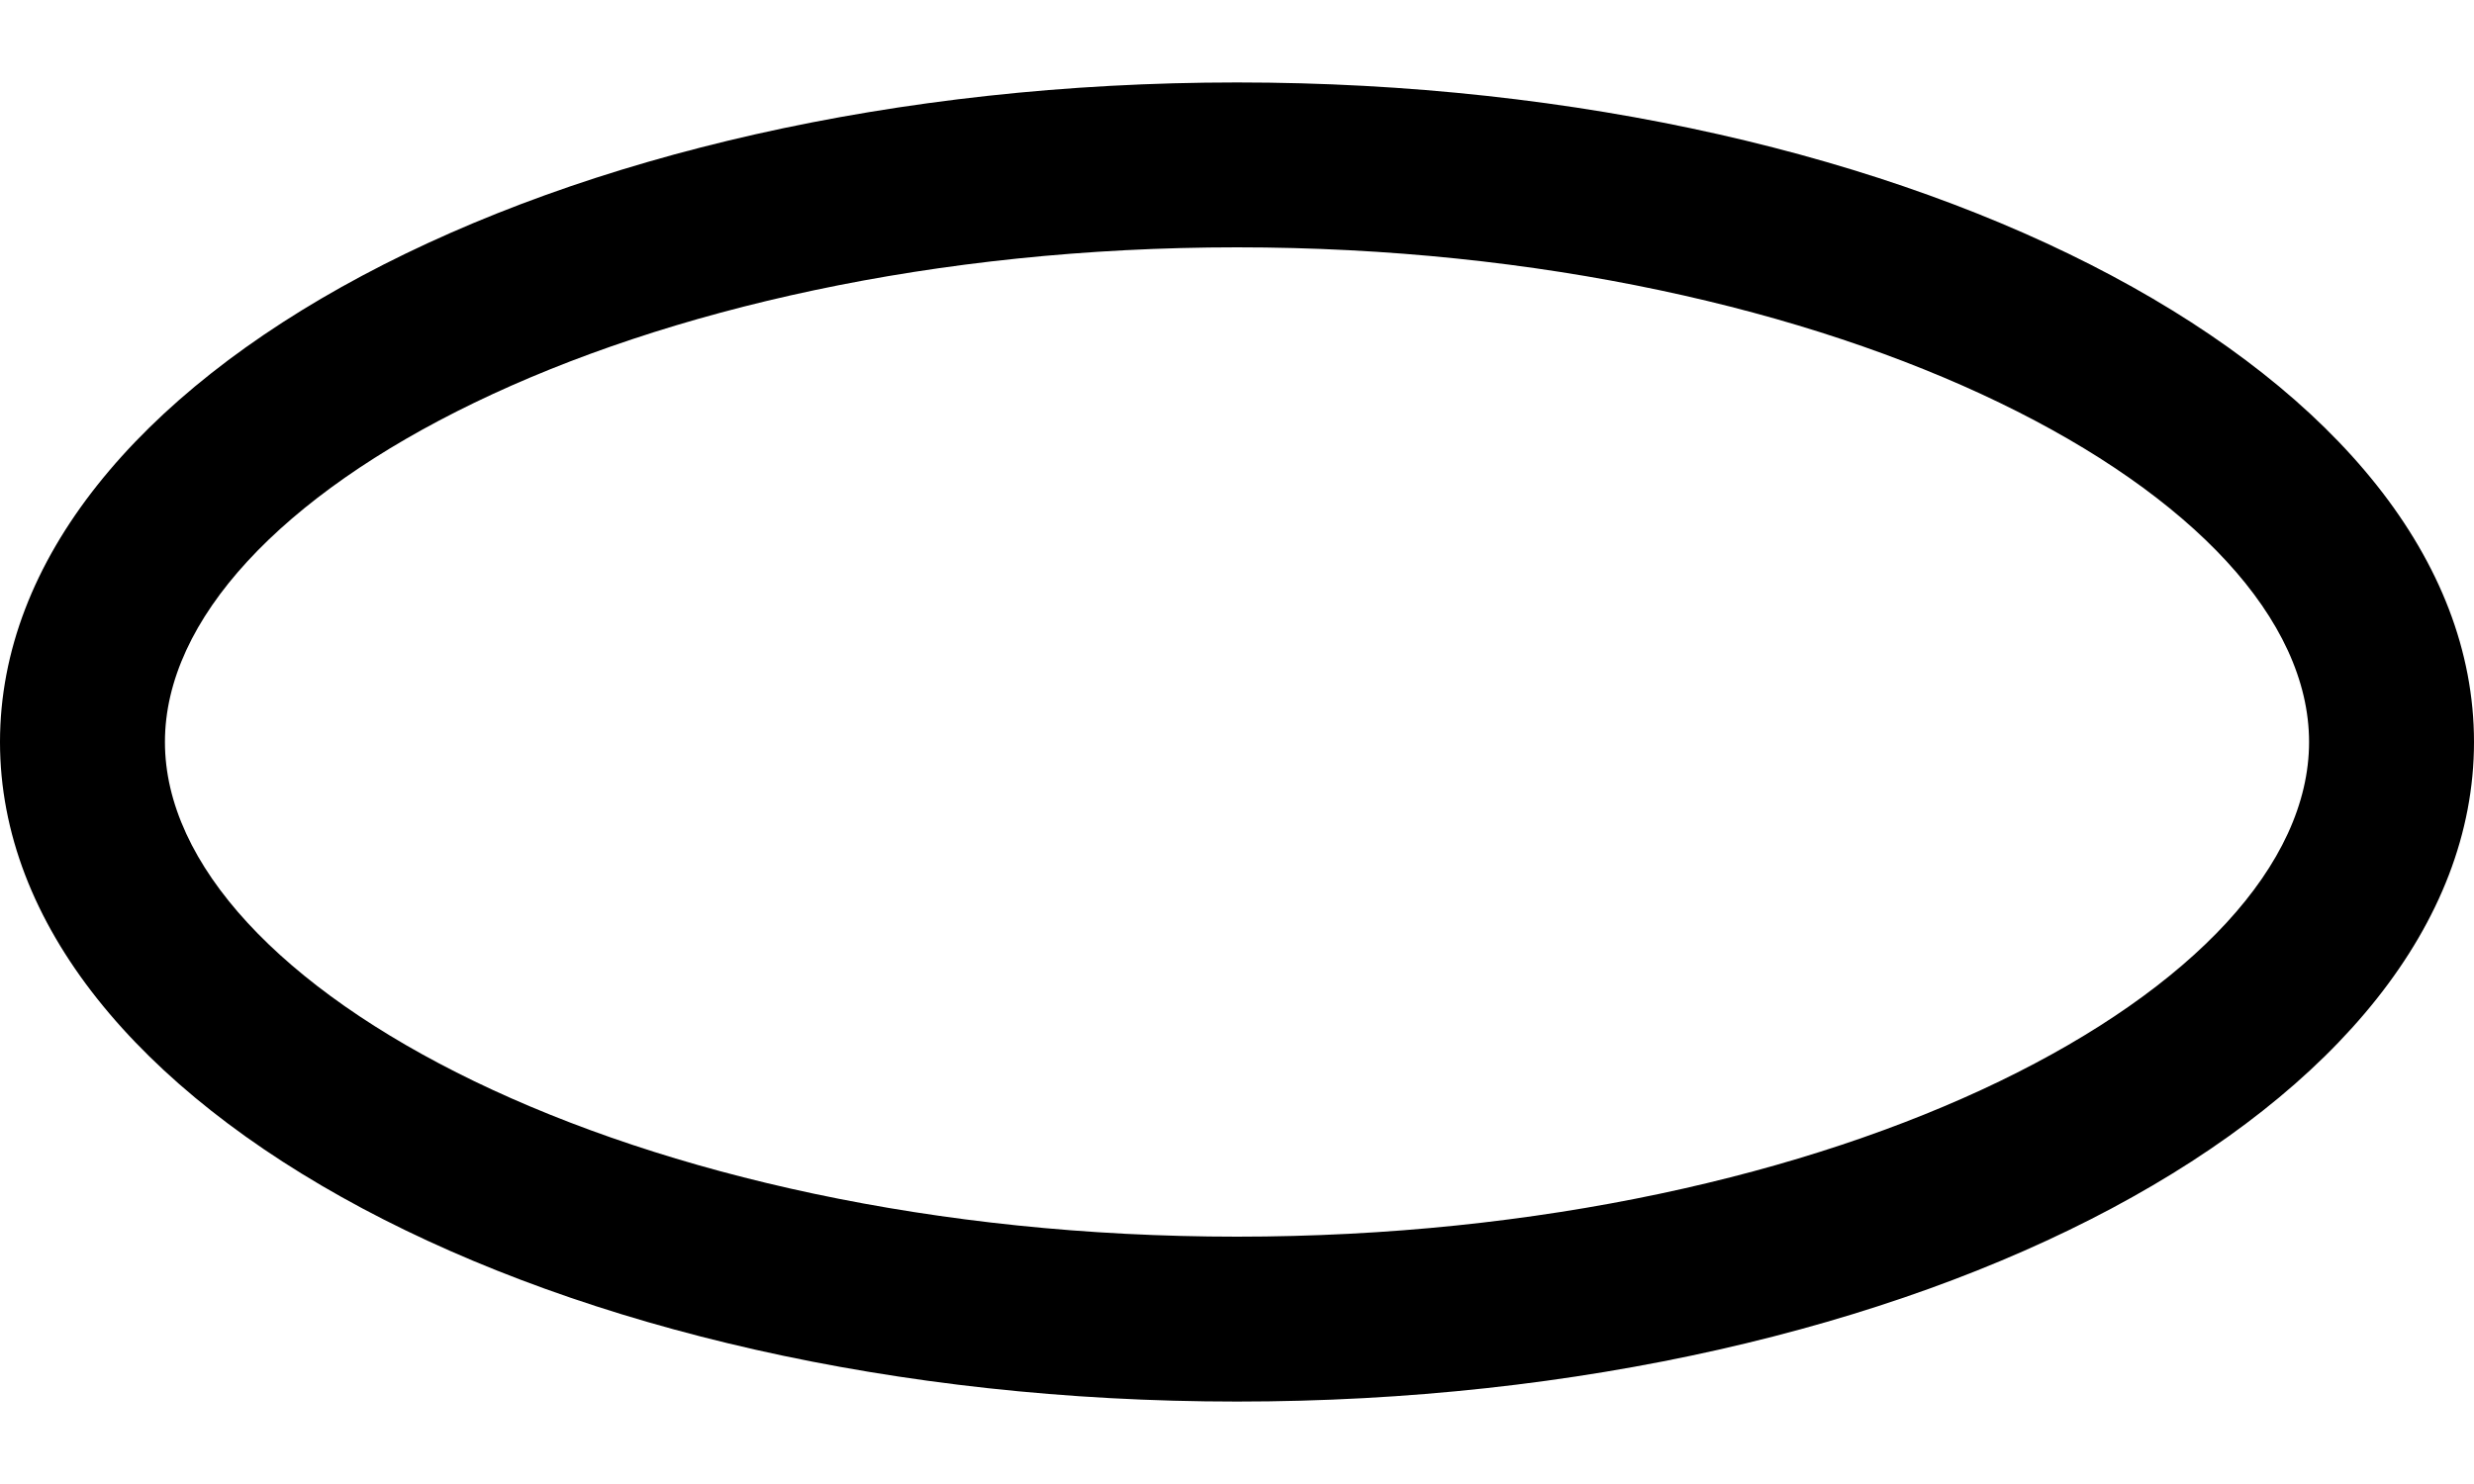 <?xml version="1.0" encoding="UTF-8"?>
<svg width="15px" height="9px" viewBox="0 0 15 9" version="1.1" xmlns="http://www.w3.org/2000/svg" xmlns:xlink="http://www.w3.org/1999/xlink">
    <title>Line/Ellipse</title>
    <g id="Page-1" stroke="none" stroke-width="1" fill="none" fill-rule="evenodd">
        <g id="Abstract" transform="translate(-207, -93)" fill="#000000" fill-rule="nonzero">
            <g id="Oval" transform="translate(207, 90)">
                <path d="M7.5,3.5 C11.642,3.5 15,5.291 15,7.5 C15,9.709 11.642,11.5 7.5,11.5 C3.358,11.5 0,9.709 0,7.5 C0,5.291 3.358,3.5 7.5,3.5 Z M7.5,4.5 C3.837,4.5 1,6.013 1,7.5 C1,8.987 3.837,10.5 7.5,10.5 C11.163,10.5 14,8.987 14,7.5 C14,6.013 11.163,4.5 7.5,4.5 Z"></path>
            </g>
        </g>
    </g>
</svg>
